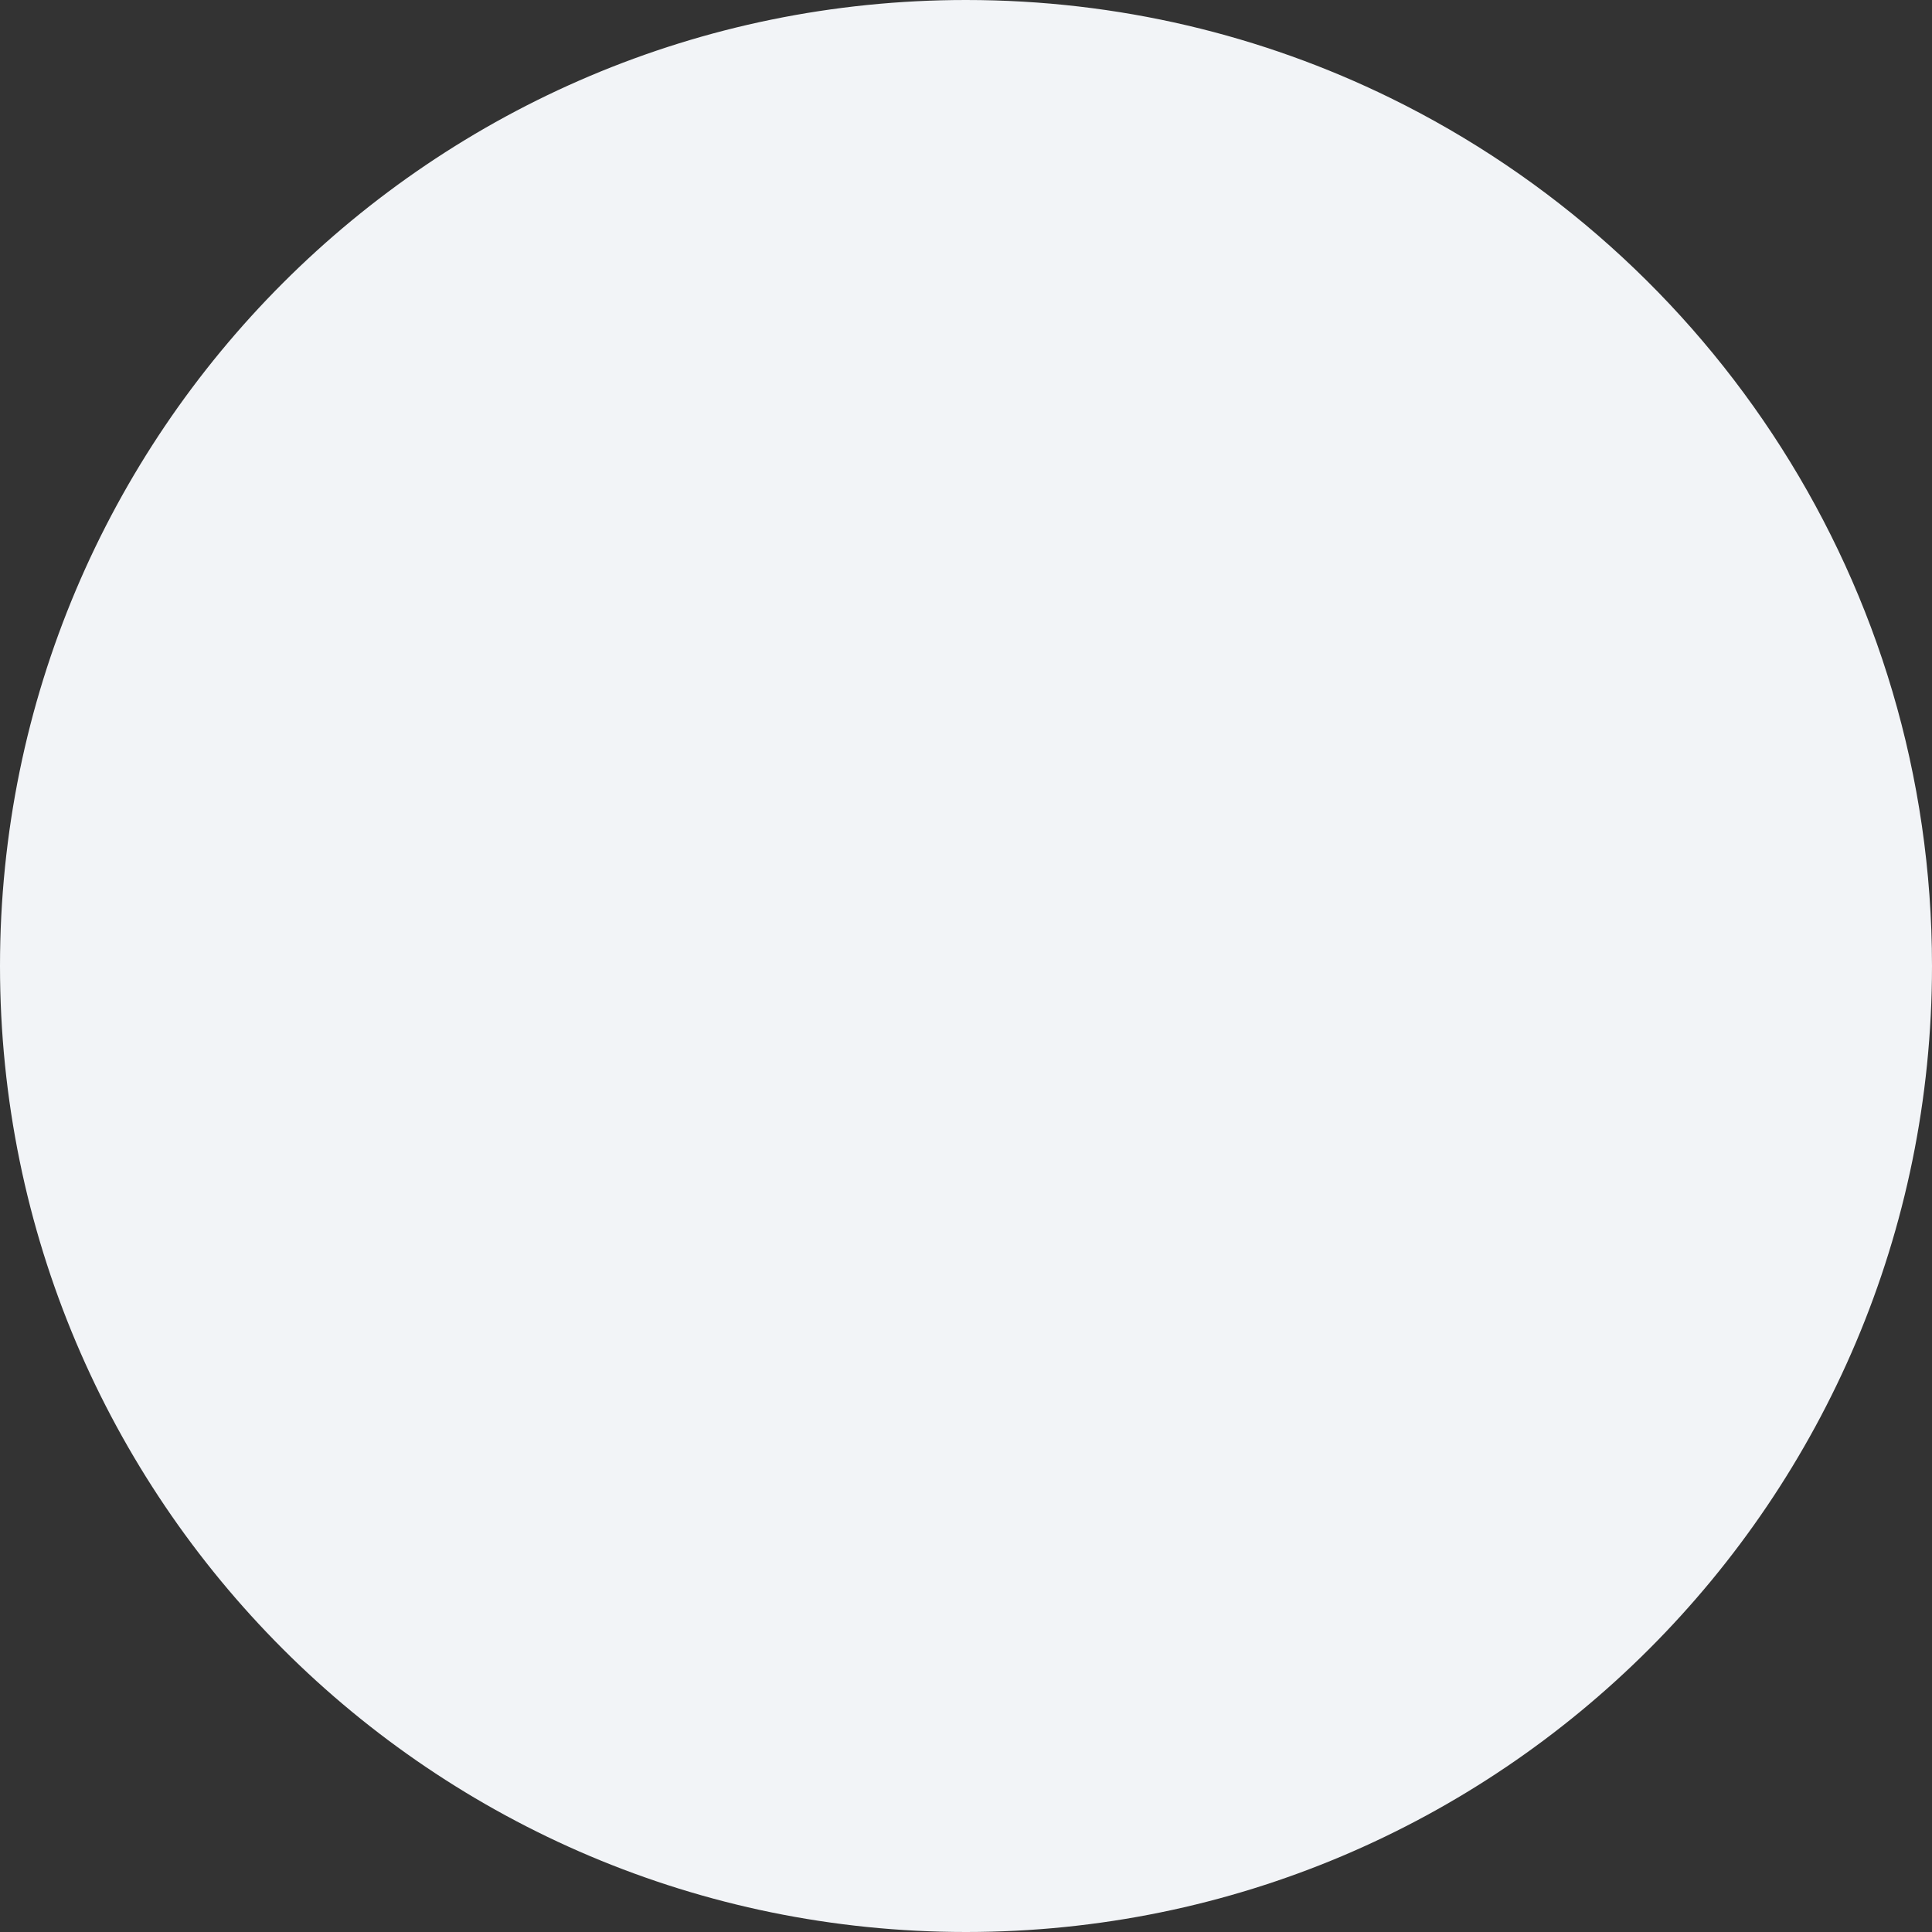 <svg width="36" height="36" fill="none" xmlns="http://www.w3.org/2000/svg" xmlns:xlink="http://www.w3.org/1999/xlink"><rect width="100%" height="100%" fill="#333333" stroke="none"/><defs><pattern id="a" patternContentUnits="objectBoundingBox" width="1" height="1"><use xlink:href="#a" transform="scale(.003 .013)"/></pattern></defs><path d="M18 0c2.837 0 5.52.656 7.907 1.825C31.884 4.753 36 10.895 36 18c0 9.942-8.058 18-18 18-9.94 0-18-8.057-18-18C0 8.06 8.06 0 18 0z" fill="#F2F4F7"/><mask id="b" style="mask-type:alpha" maskUnits="userSpaceOnUse" x="4" y="14" width="28" height="8"><path d="M4 14h28v7.417H4V14z" fill="url(#a)"/></mask><g mask="url(#b)"><path d="M4 14h28v7.417H4V14z" fill="#FF7F2E"/></g></svg>